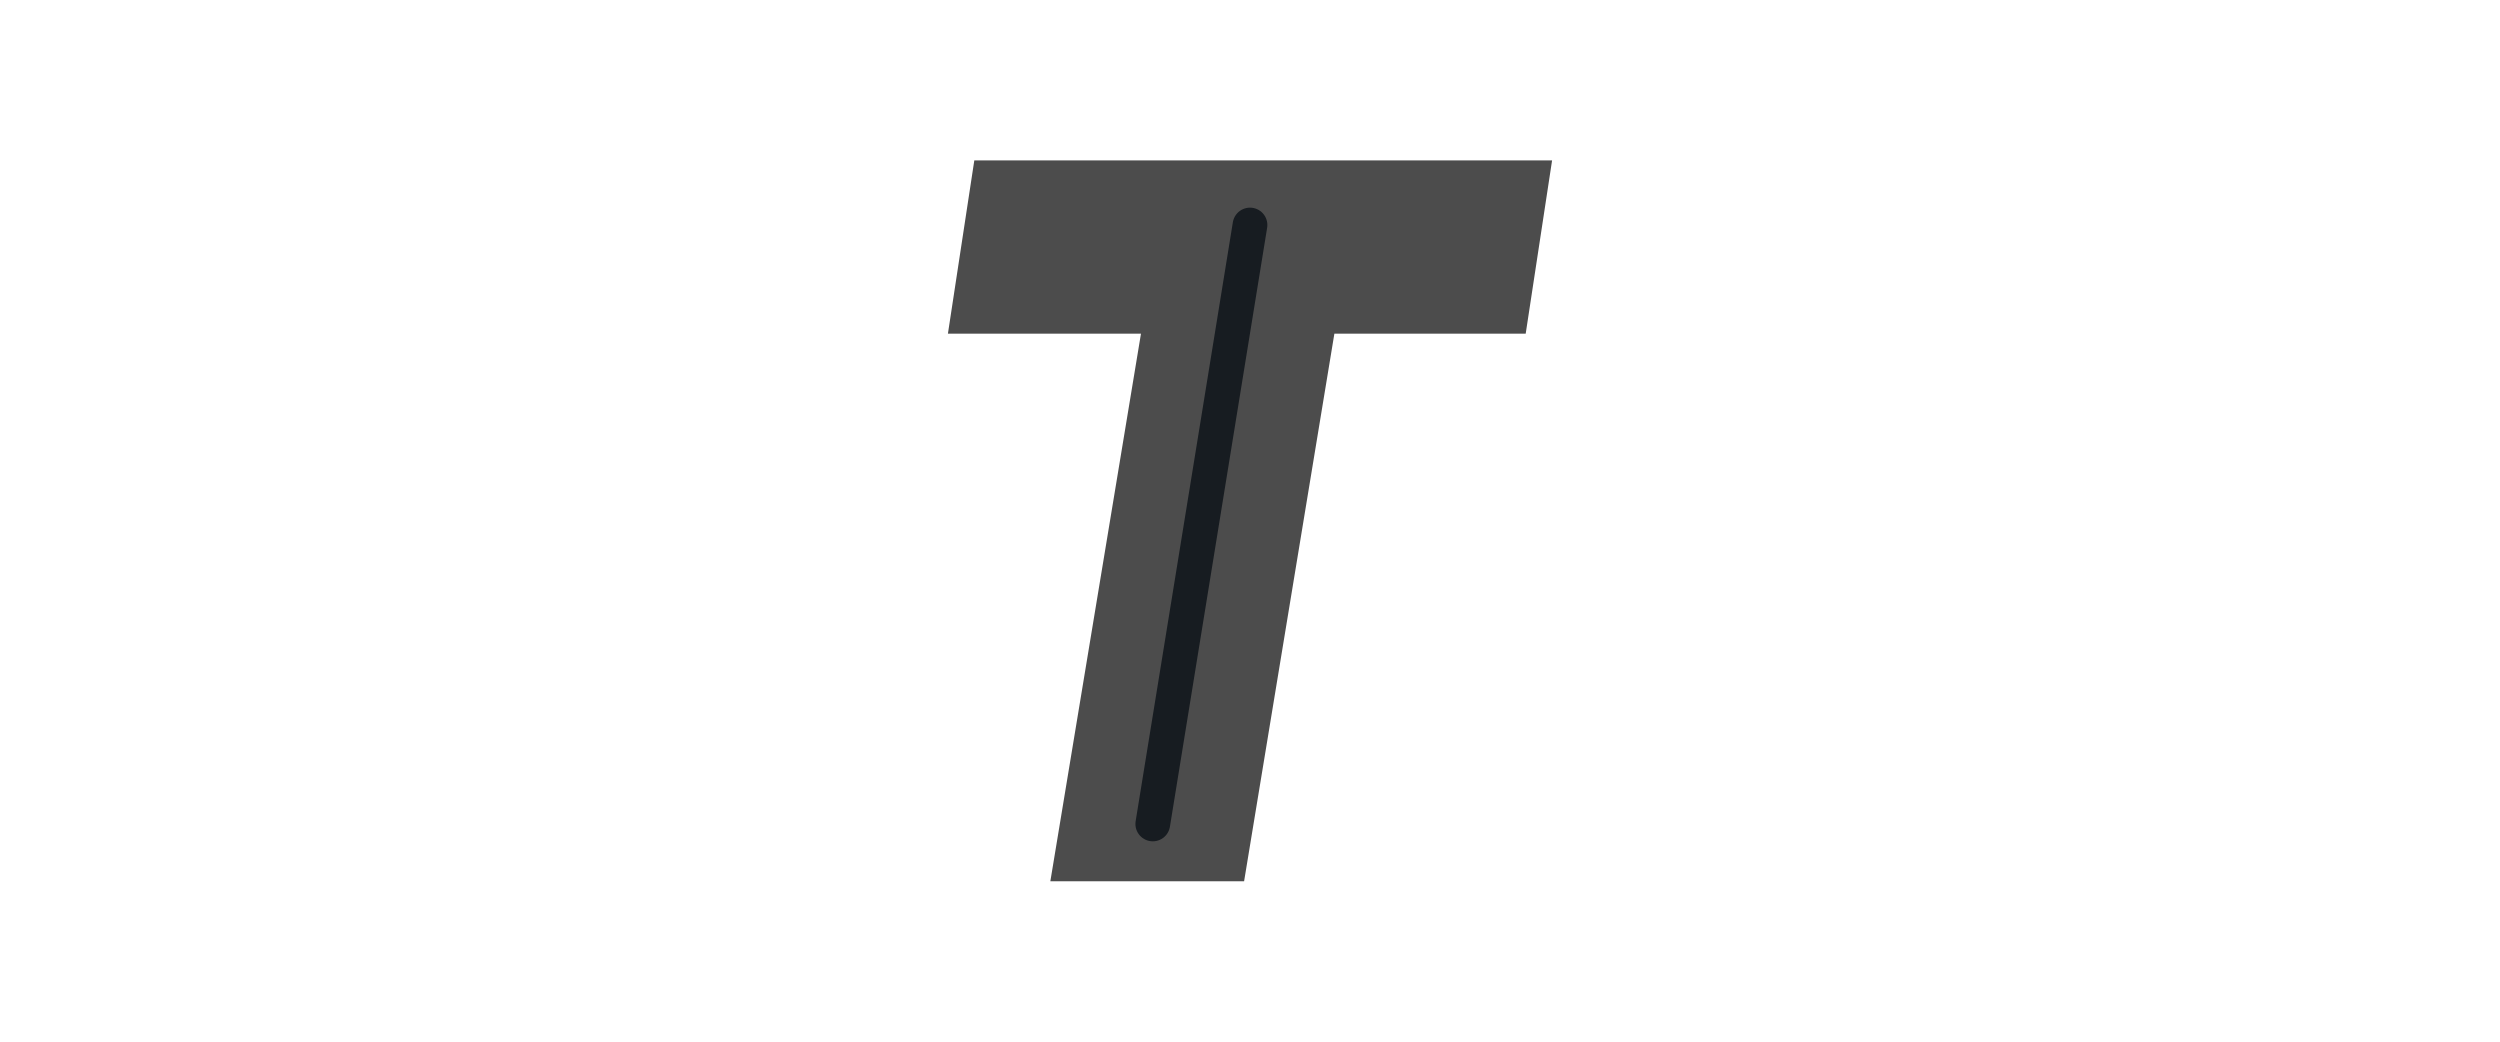<?xml version="1.0" encoding="UTF-8"?><svg id="Layer_1" xmlns="http://www.w3.org/2000/svg" viewBox="0 0 72 30"><defs><style>.cls-1{fill:#4c4c4c;}.cls-2{fill:none;stroke:#171c21;stroke-linecap:round;stroke-miterlimit:10;}</style></defs><polygon class="cls-1" points="30.25 25.38 32.86 9.61 27.3 9.61 28.06 4.62 44.7 4.62 43.94 9.61 38.43 9.61 35.83 25.38 30.25 25.38"/><line class="cls-2" x1="36" y1="6.48" x2="33.2" y2="23.73"/></svg>